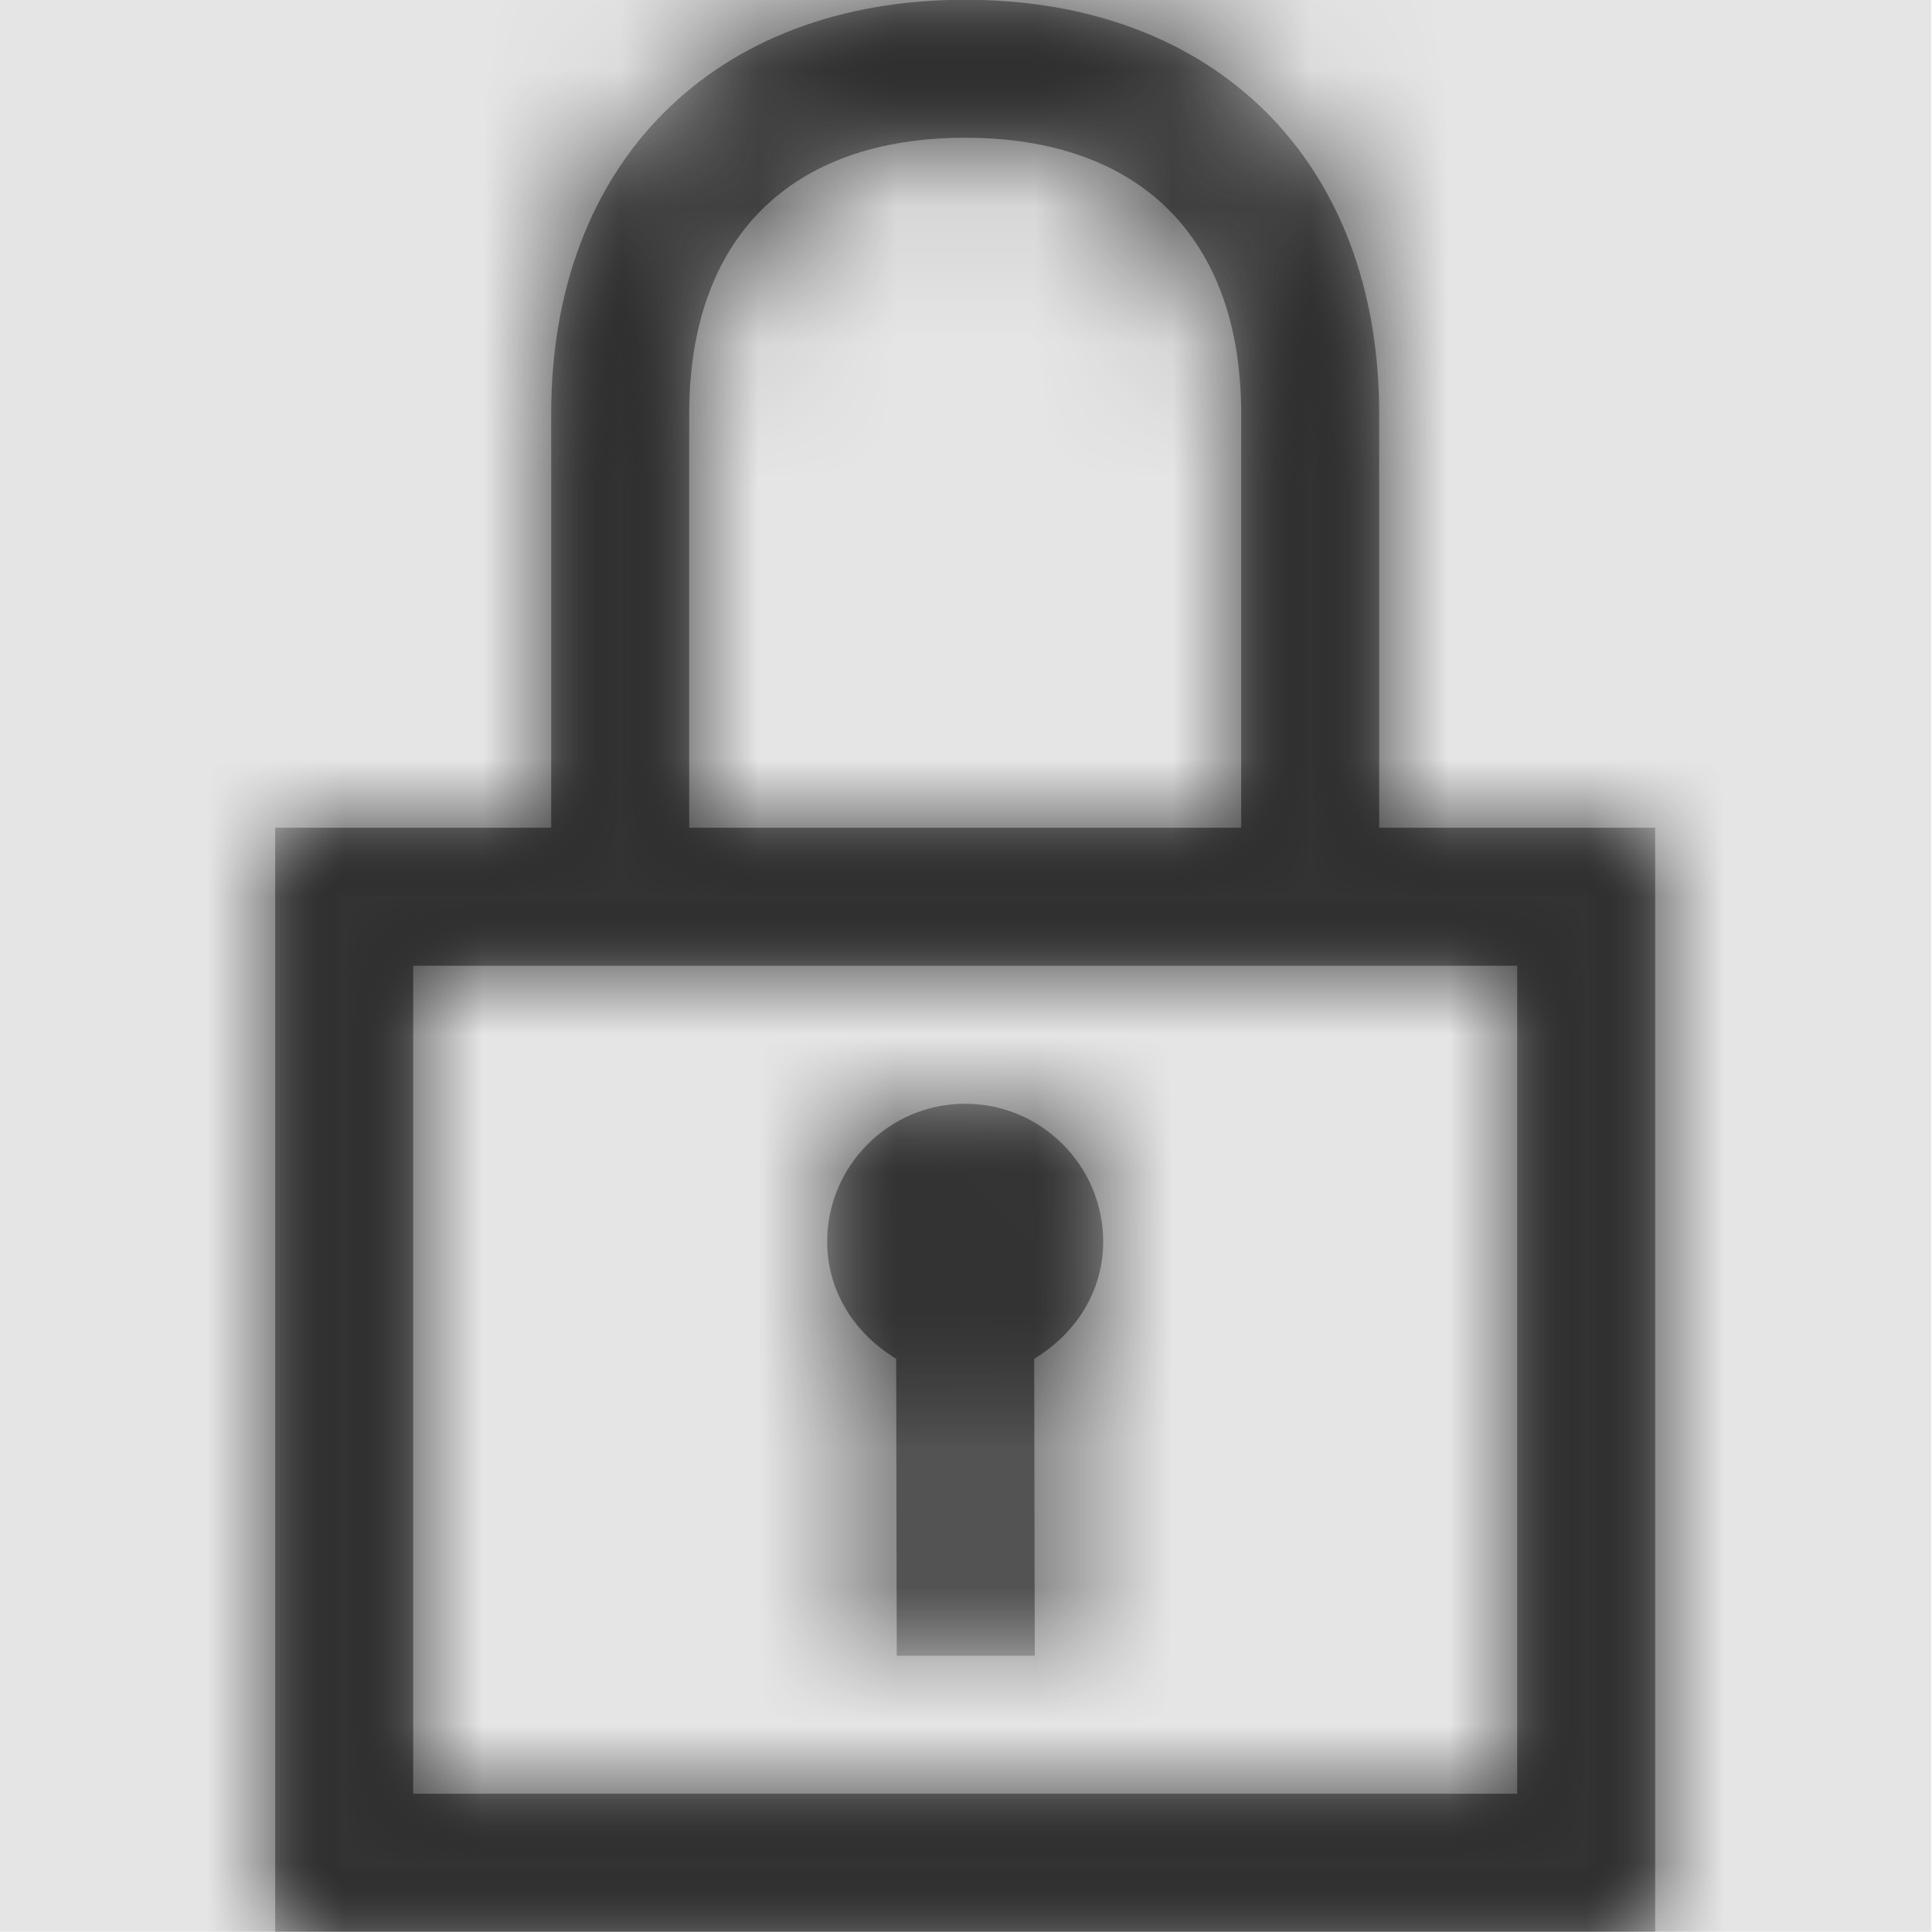 <svg width="512" height="512" viewBox="0 0 512 512" version="1.1" xmlns="http://www.w3.org/2000/svg" xmlns:xlink="http://www.w3.org/1999/xlink">
<title>security-lock</title>
<desc>Created using Figma</desc>
<g id="Canvas" transform="matrix(36.571 0 0 36.571 -19309.7 -5266.29)">
<rect x="528" y="144" width="14" height="14" fill="#E5E5E5"/>
<g id="security-lock">
<mask id="mask0_outline" mask-type="alpha">
<g id="Mask">
<use xlink:href="#path0_fill" transform="translate(530 144)" fill="#FFFFFF"/>
</g>
</mask>
<g id="Mask" mask="url(#mask0_outline)">
<use xlink:href="#path0_fill" transform="translate(530 144)"/>
</g>
<g id="&#226;&#134;&#170;&#240;&#159;&#142;&#168;Color" mask="url(#mask0_outline)">
<g id="Rectangle 3">
<use xlink:href="#path1_fill" transform="translate(528 144)" fill="#333333"/>
</g>
</g>
</g>
</g>
<defs>
<path id="path0_fill" fill-rule="evenodd" d="M 8 3L 8 6L 10 6L 10 14L 0 14L 0 6L 2 6L 2 3C 2 1.18 3.18 0 5 0C 6.82 0 8 1.176 8 3ZM 5 1C 3.73 1 3 1.73 3 3L 3 6L 7 6L 7 3C 7 1.73 6.27 1 5 1ZM 1 13L 1 7L 9 7L 9 13L 1 13ZM 5.504 12L 5.5 9.848C 5.793 9.672 6 9.367 6 9C 6 8.449 5.551 8 5 8C 4.449 8 4 8.449 4 9C 4 9.367 4.207 9.672 4.5 9.848L 4.504 12L 5.504 12Z"/>
<path id="path1_fill" fill-rule="evenodd" d="M 0 0L 14 0L 14 14L 0 14L 0 0Z"/>
</defs>
</svg>
